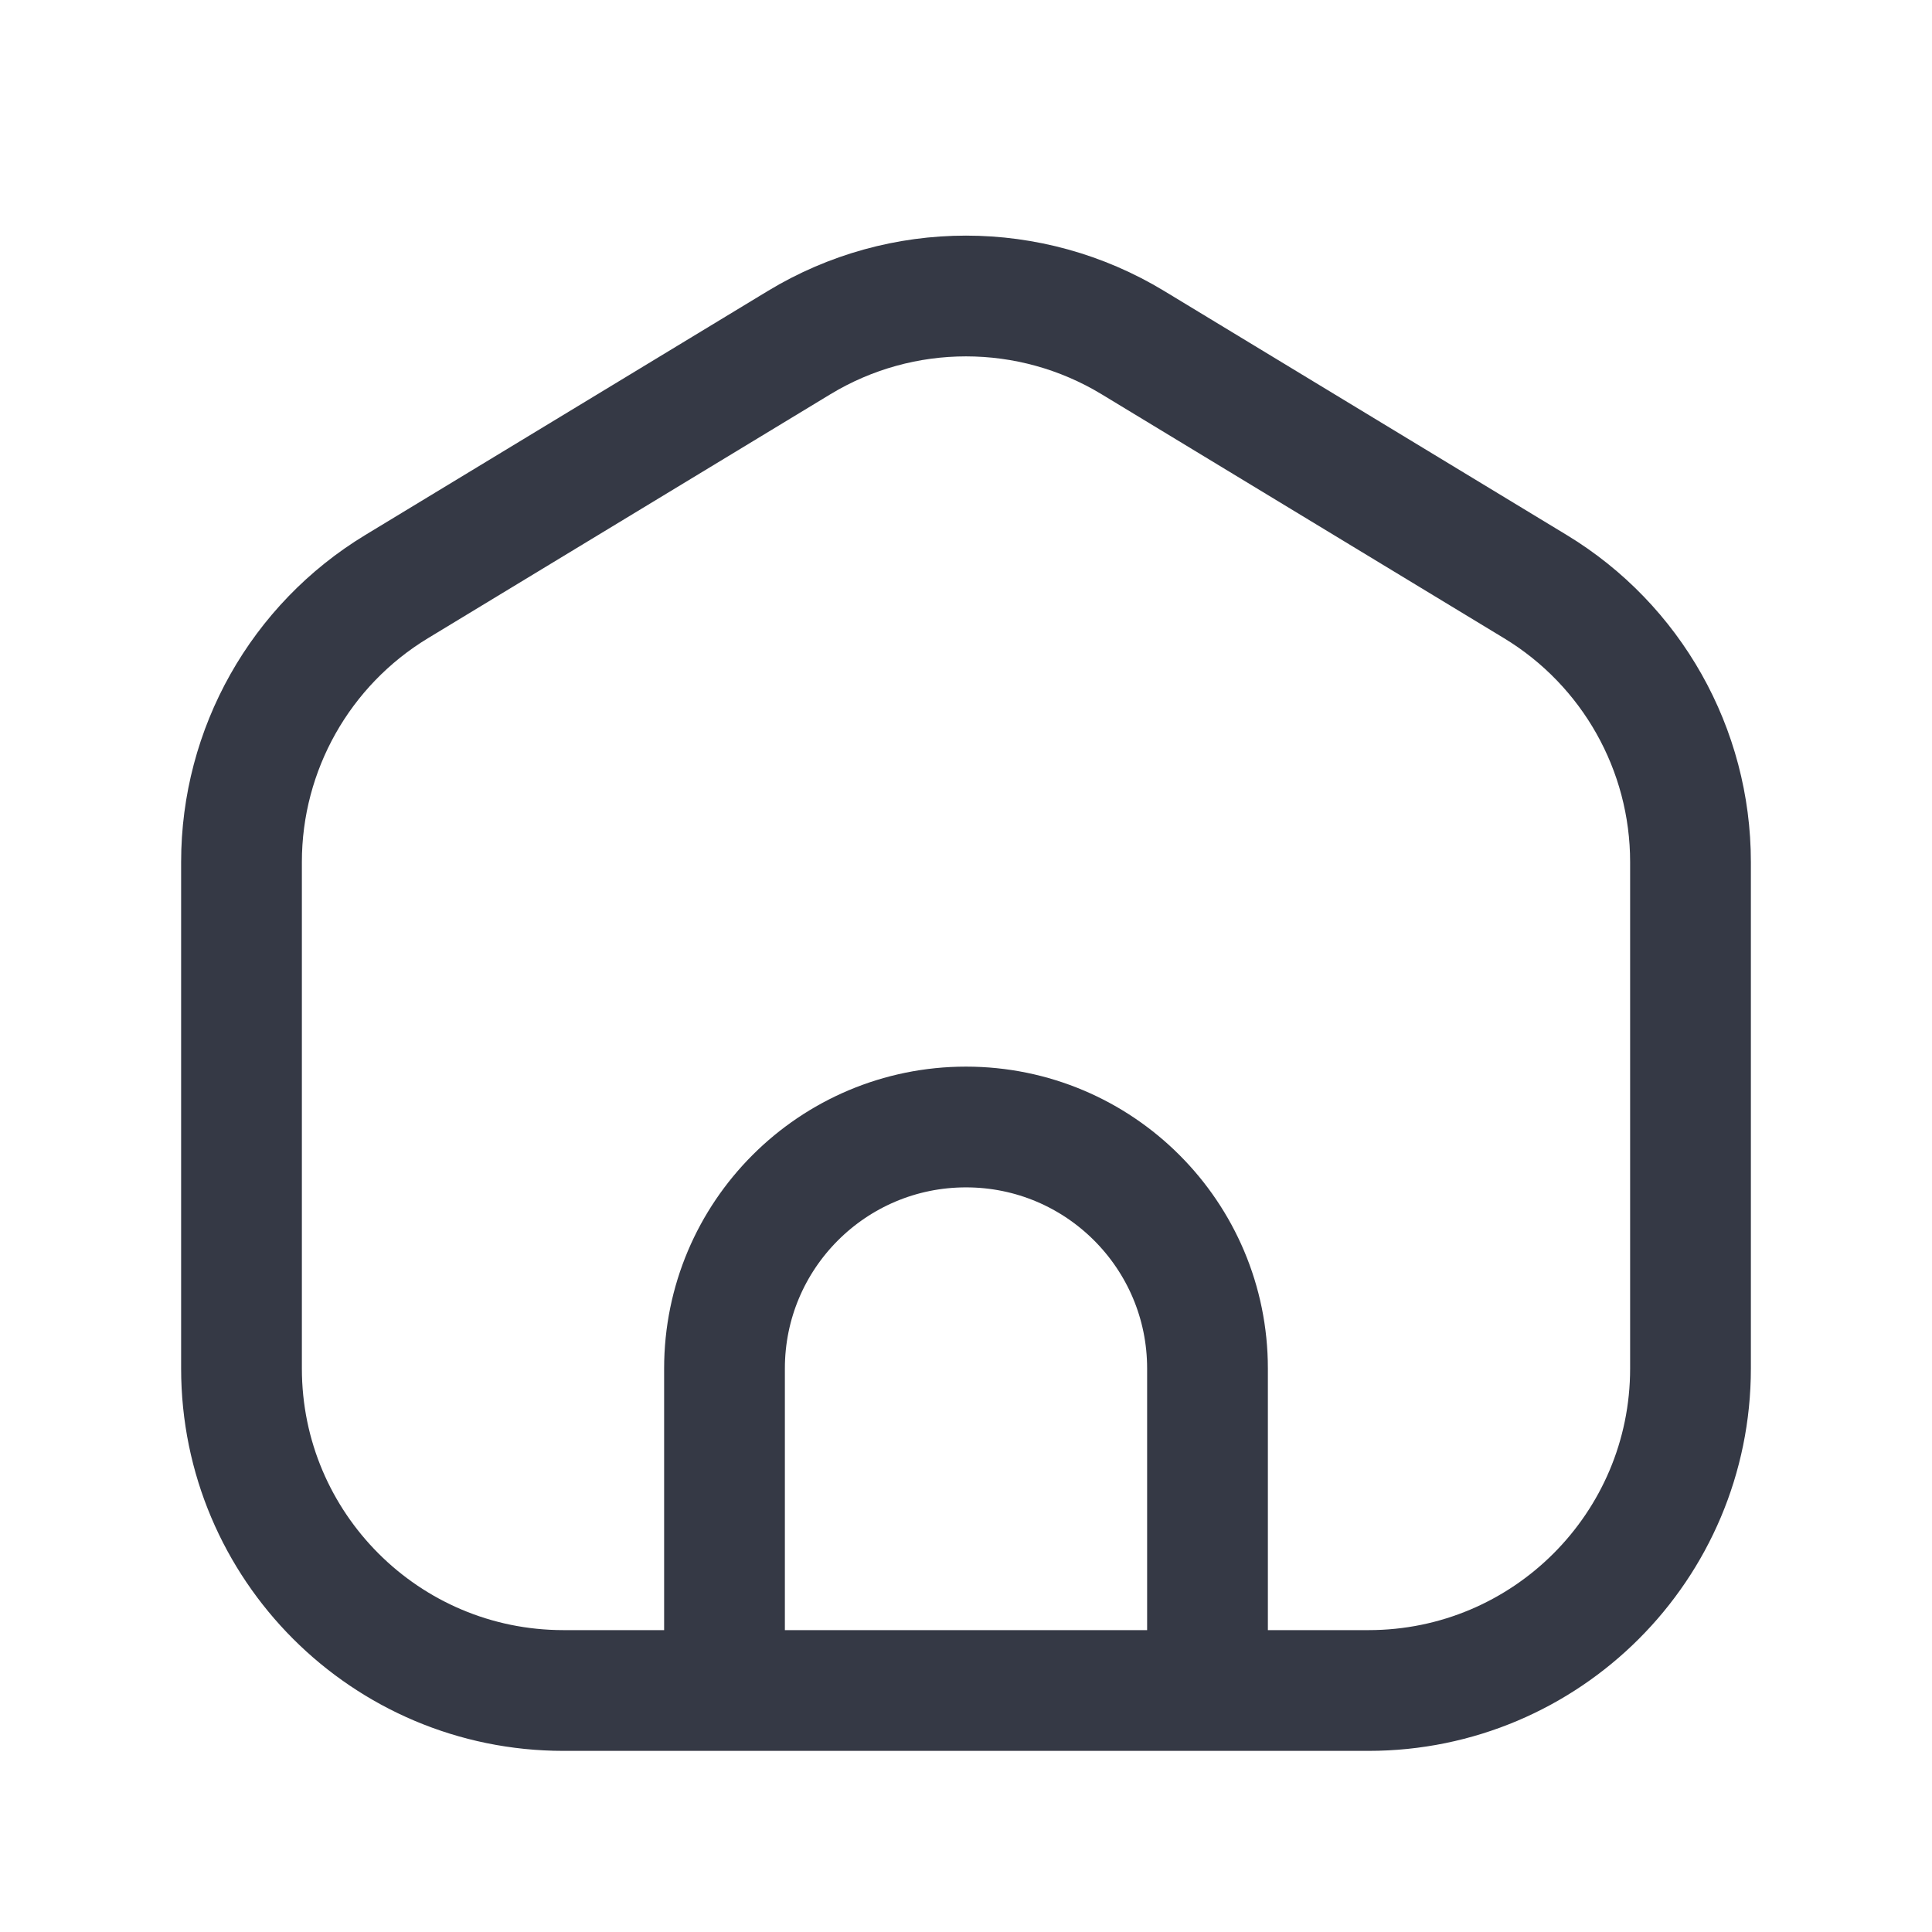 <svg width="24" height="24" viewBox="0 0 24 24" fill="none" xmlns="http://www.w3.org/2000/svg">
<g id="home-icon">
<path id="Vector" d="M9 21H15M9 21H7C4.791 21 3 19.209 3 17V10.708C3 9.309 3.731 8.012 4.927 7.287L9.927 4.256C11.201 3.484 12.799 3.484 14.073 4.256L19.073 7.287C20.269 8.012 21 9.309 21 10.708V17C21 19.209 19.209 21 17 21H15H9ZM9 21V17C9 15.343 10.343 14 12 14C13.657 14 15 15.343 15 17V21H9Z" stroke="#353945" stroke-width="1.5" stroke-linecap="round" stroke-linejoin="round"/>
</g>
</svg>
